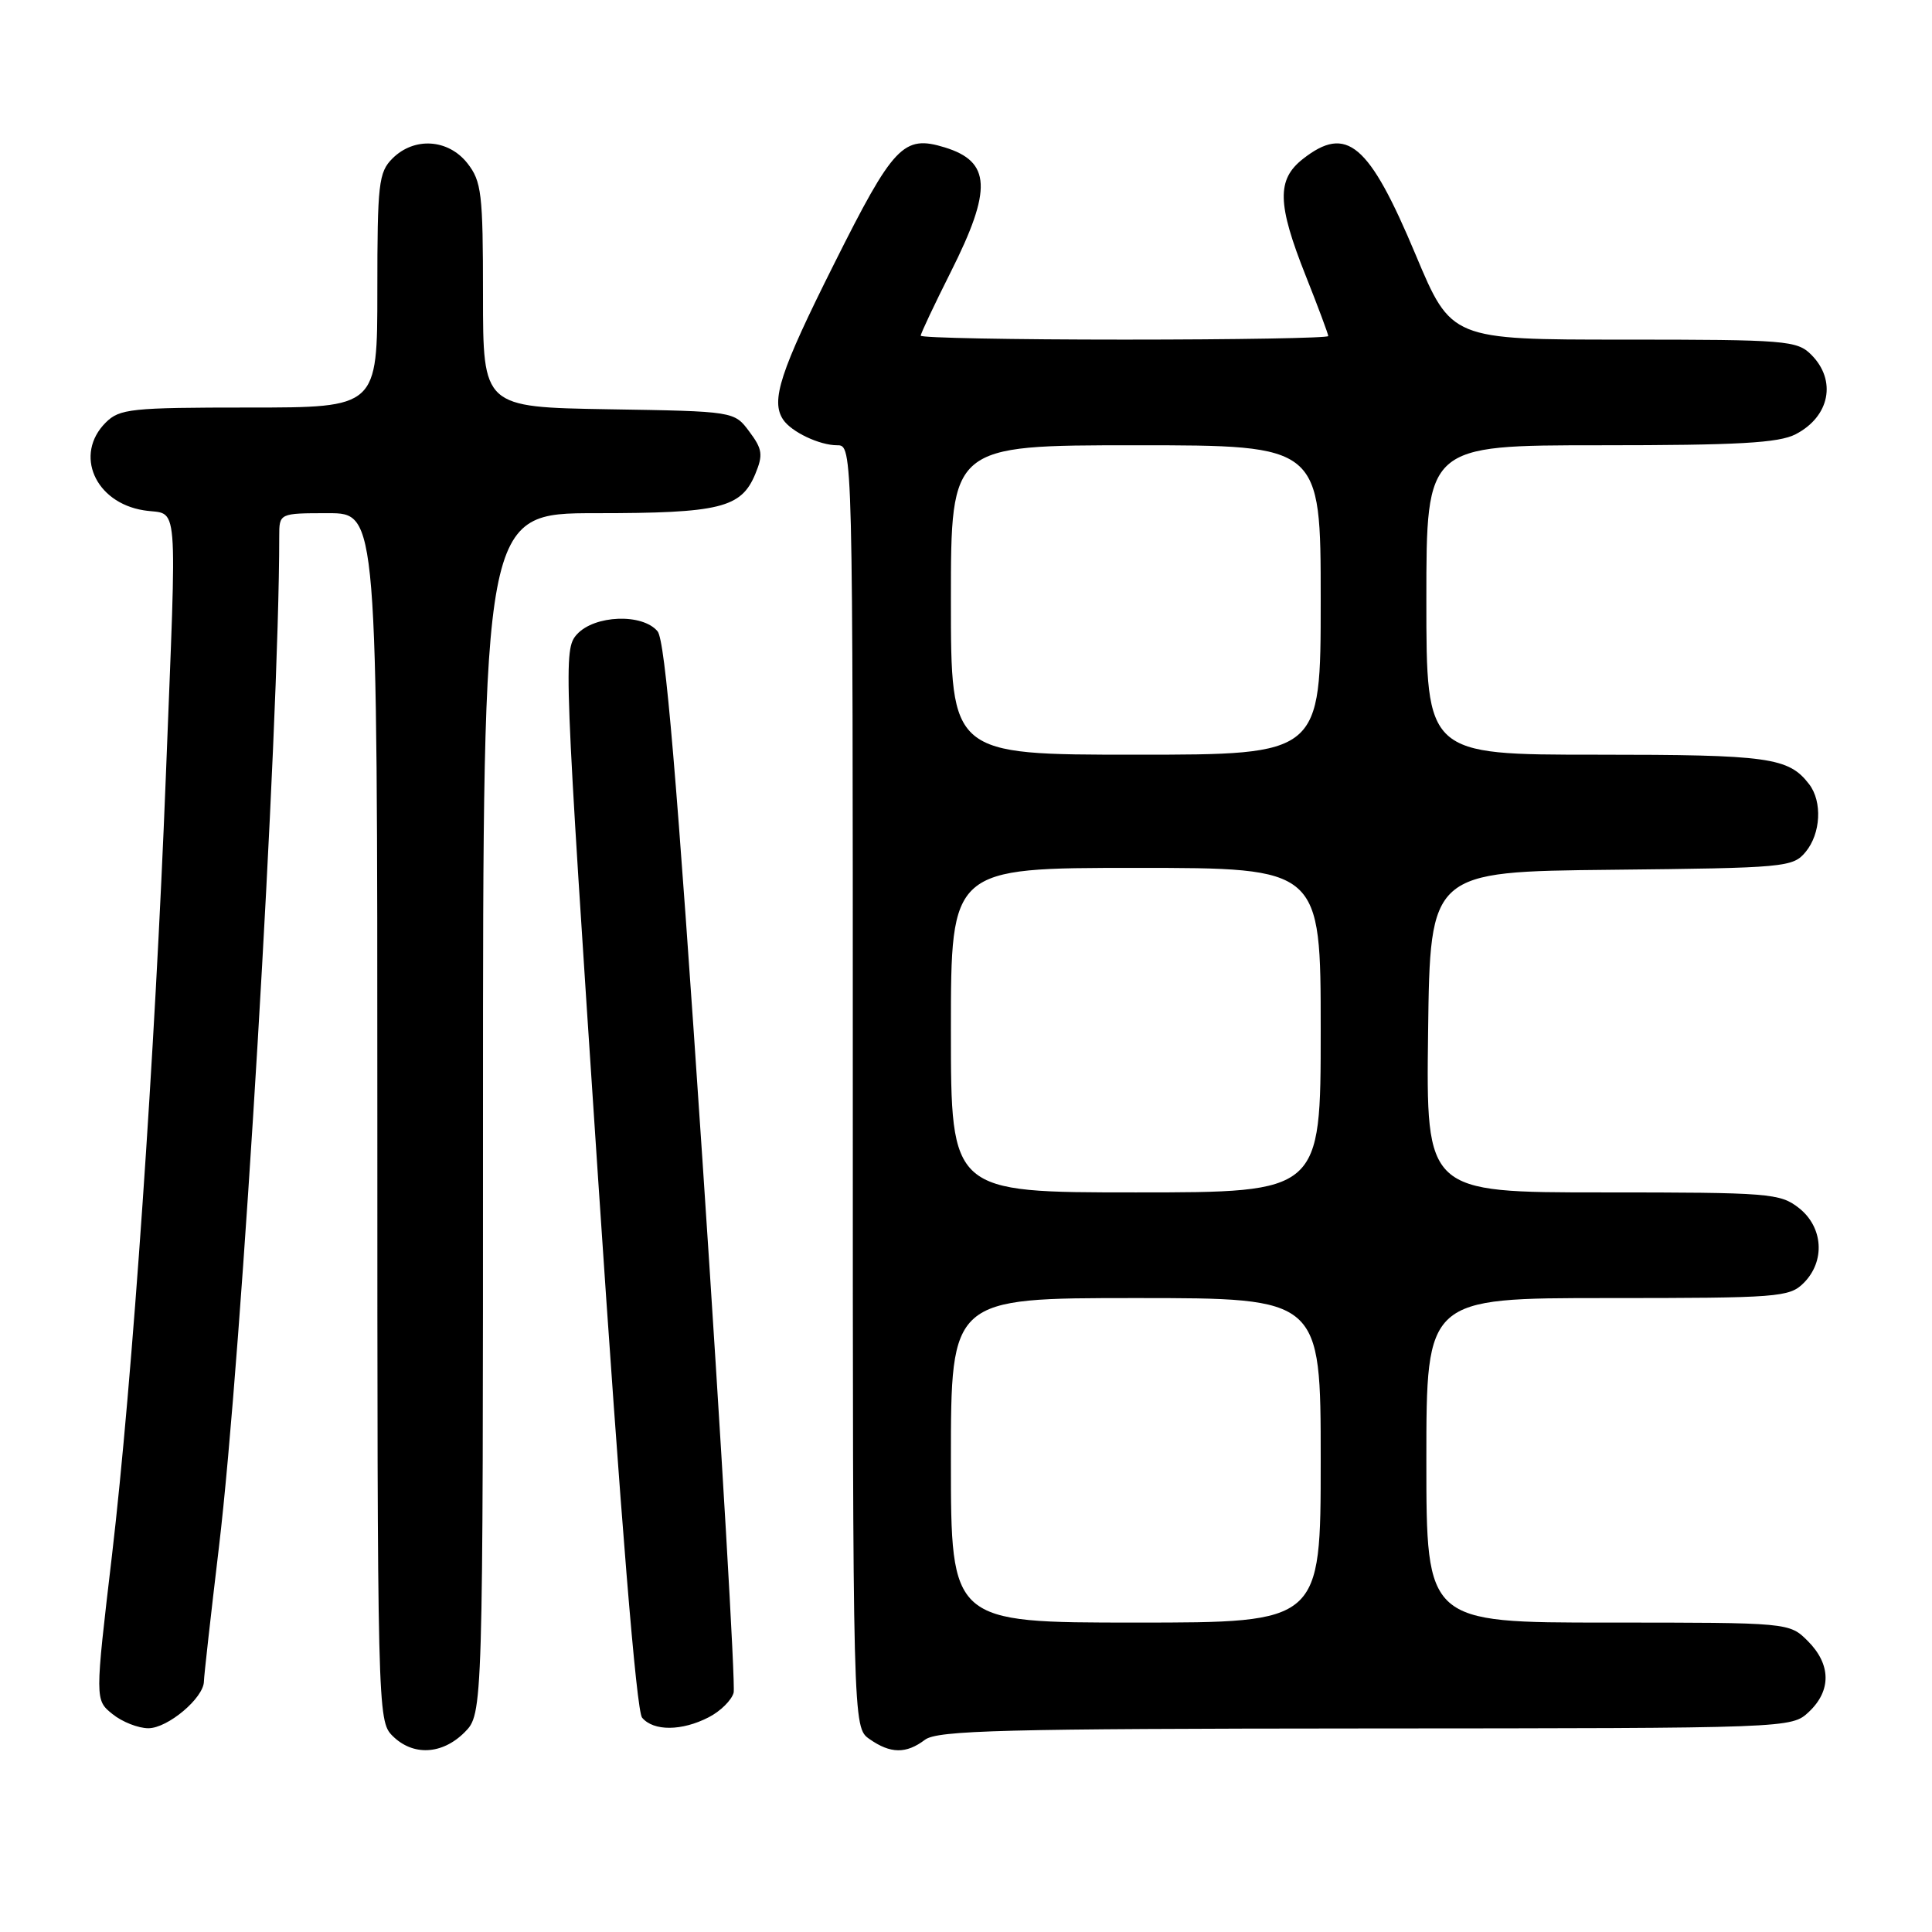 <?xml version="1.0" encoding="UTF-8" standalone="no"?>
<!DOCTYPE svg PUBLIC "-//W3C//DTD SVG 1.1//EN" "http://www.w3.org/Graphics/SVG/1.1/DTD/svg11.dtd" >
<svg xmlns="http://www.w3.org/2000/svg" xmlns:xlink="http://www.w3.org/1999/xlink" version="1.1" viewBox="0 0 256 256">
 <g >
 <path fill="currentColor"
d=" M 61.55 229.55 C 64.00 227.09 64.00 227.09 64.00 147.55 C 64.00 68.00 64.00 68.00 78.95 68.00 C 95.42 68.00 98.21 67.31 100.08 62.81 C 101.13 60.27 101.03 59.51 99.29 57.19 C 97.29 54.50 97.29 54.50 80.64 54.23 C 64.00 53.95 64.00 53.95 64.00 39.11 C 64.00 25.61 63.81 24.03 61.93 21.63 C 59.39 18.41 54.88 18.12 52.00 21.00 C 50.17 22.83 50.00 24.33 50.00 38.50 C 50.00 54.00 50.00 54.00 33.00 54.00 C 17.33 54.00 15.84 54.16 14.00 56.00 C 9.80 60.20 12.57 66.59 19.05 67.62 C 23.75 68.38 23.45 64.78 21.97 103.00 C 20.55 139.42 17.53 183.13 14.84 206.07 C 12.58 225.25 12.58 225.25 14.90 227.12 C 16.18 228.16 18.32 229.00 19.66 229.00 C 22.23 229.00 26.99 224.99 27.02 222.80 C 27.03 222.08 27.93 214.07 29.01 205.00 C 32.05 179.58 37.00 96.56 37.00 71.09 C 37.00 68.00 37.00 68.00 43.50 68.00 C 50.00 68.00 50.00 68.00 50.00 148.00 C 50.00 226.67 50.03 228.03 52.00 230.00 C 54.70 232.70 58.57 232.52 61.55 229.55 Z  M 122.56 230.53 C 124.21 229.28 132.90 229.06 180.94 229.03 C 237.37 229.00 237.37 229.00 239.69 226.83 C 242.68 224.01 242.63 220.54 239.55 217.45 C 237.09 215.00 237.09 215.00 213.05 215.00 C 189.00 215.00 189.00 215.00 189.00 193.50 C 189.00 172.00 189.00 172.00 213.00 172.00 C 235.67 172.00 237.11 171.89 239.00 170.00 C 241.88 167.12 241.59 162.61 238.37 160.07 C 235.87 158.11 234.49 158.00 212.35 158.00 C 188.96 158.00 188.96 158.00 189.23 136.75 C 189.50 115.50 189.50 115.50 213.50 115.25 C 236.55 115.01 237.57 114.92 239.25 112.89 C 241.27 110.46 241.49 106.22 239.72 103.91 C 236.99 100.36 234.42 100.00 211.57 100.00 C 189.00 100.00 189.00 100.00 189.00 79.50 C 189.00 59.00 189.00 59.00 212.05 59.00 C 230.32 59.00 235.69 58.70 237.93 57.54 C 242.46 55.20 243.40 50.40 240.00 47.00 C 238.12 45.12 236.67 45.00 215.15 45.00 C 192.30 45.00 192.30 45.00 187.58 33.75 C 181.39 18.98 178.45 16.50 172.63 21.07 C 169.16 23.80 169.24 27.03 173.00 36.50 C 174.65 40.65 176.00 44.27 176.00 44.53 C 176.00 44.79 163.85 45.00 149.00 45.00 C 134.15 45.00 122.00 44.77 122.00 44.48 C 122.00 44.19 123.80 40.38 126.00 36.00 C 131.49 25.08 131.31 21.41 125.18 19.53 C 119.71 17.85 118.39 19.24 110.50 35.01 C 103.36 49.25 102.10 53.11 103.77 55.60 C 104.86 57.23 108.58 59.00 110.93 59.00 C 113.00 59.00 113.00 59.00 113.00 143.94 C 113.00 228.89 113.00 228.89 115.22 230.44 C 118.00 232.39 120.07 232.41 122.56 230.53 Z  M 93.92 227.54 C 95.48 226.74 96.95 225.27 97.21 224.29 C 97.46 223.31 95.61 191.63 93.09 153.90 C 89.66 102.70 88.15 84.89 87.13 83.65 C 85.13 81.25 78.78 81.49 76.45 84.05 C 74.64 86.06 74.70 87.79 79.25 156.15 C 82.27 201.46 84.33 226.69 85.08 227.60 C 86.59 229.41 90.35 229.39 93.92 227.54 Z  M 126.00 193.50 C 126.00 172.00 126.00 172.00 150.50 172.00 C 175.00 172.00 175.00 172.00 175.00 193.50 C 175.00 215.00 175.00 215.00 150.50 215.00 C 126.00 215.00 126.00 215.00 126.00 193.50 Z  M 126.00 136.50 C 126.00 115.00 126.00 115.00 150.50 115.00 C 175.00 115.00 175.00 115.00 175.00 136.50 C 175.00 158.00 175.00 158.00 150.50 158.00 C 126.00 158.00 126.00 158.00 126.00 136.50 Z  M 126.00 79.50 C 126.00 59.00 126.00 59.00 150.50 59.00 C 175.00 59.00 175.00 59.00 175.00 79.50 C 175.00 100.00 175.00 100.00 150.50 100.00 C 126.00 100.00 126.00 100.00 126.00 79.50 Z "/>
</g>
</svg>